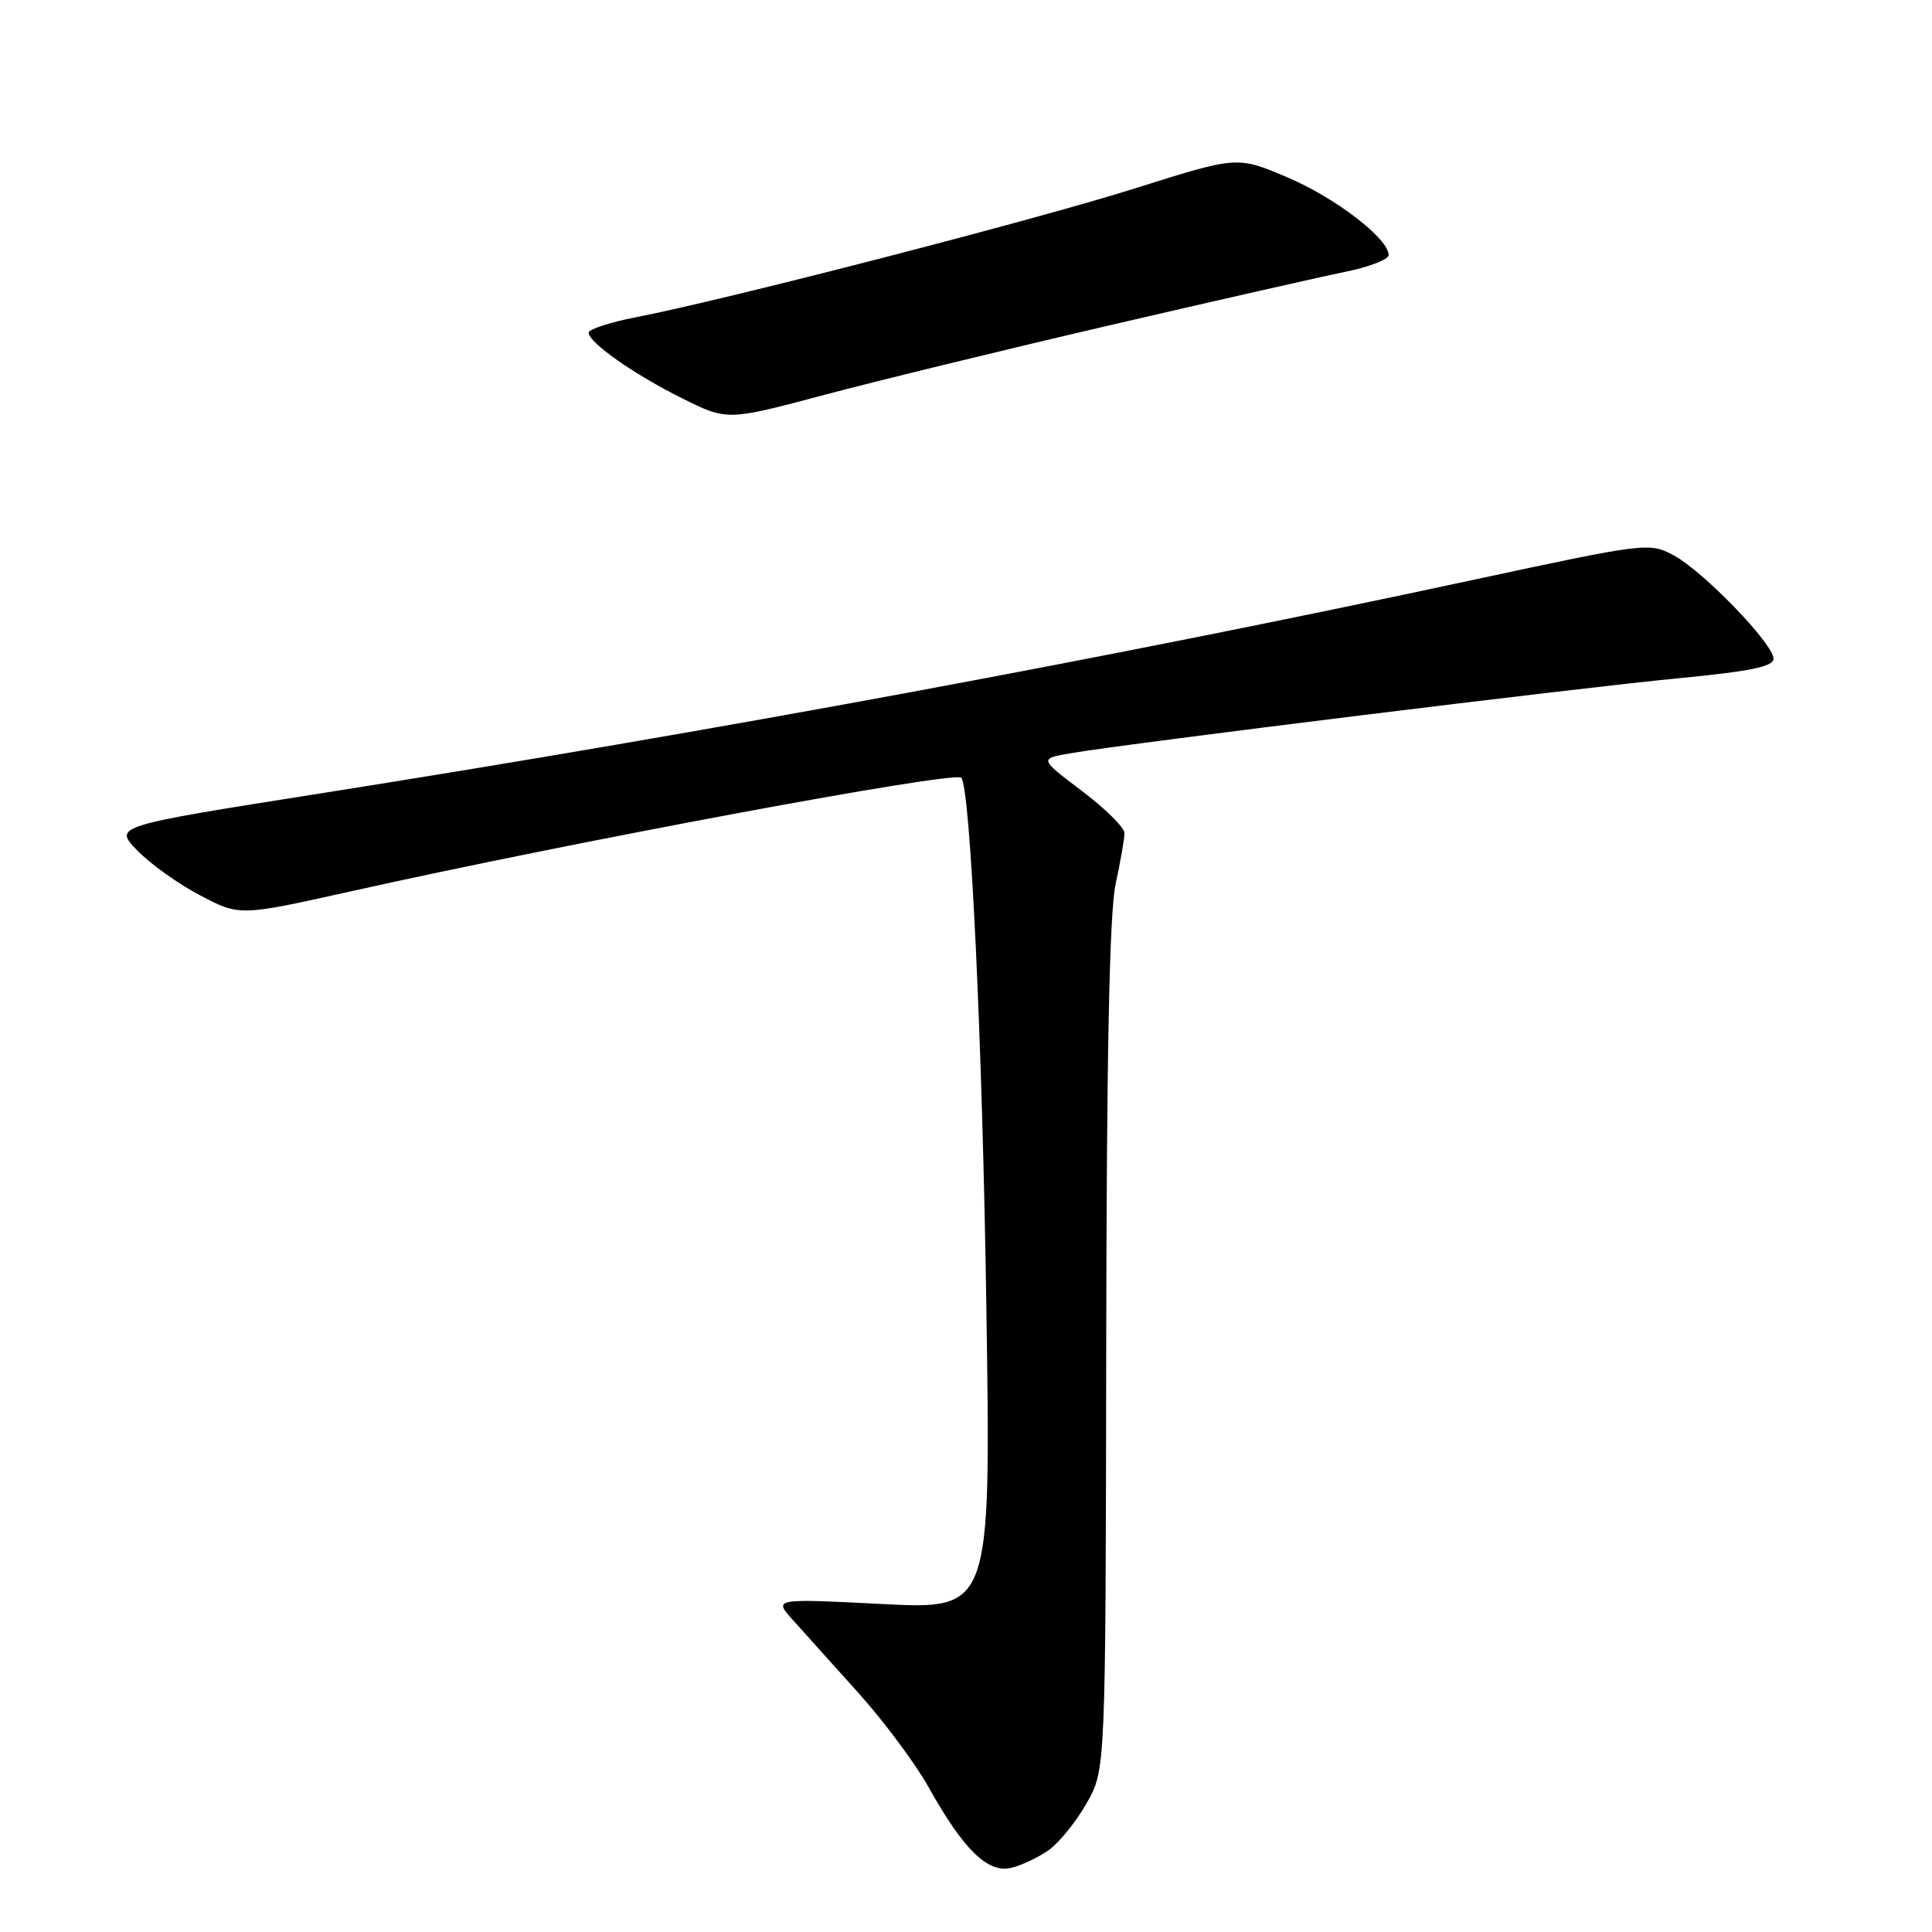 <?xml version="1.0" encoding="UTF-8" standalone="no"?>
<!DOCTYPE svg PUBLIC "-//W3C//DTD SVG 1.1//EN" "http://www.w3.org/Graphics/SVG/1.1/DTD/svg11.dtd" >
<svg xmlns="http://www.w3.org/2000/svg" xmlns:xlink="http://www.w3.org/1999/xlink" version="1.1" viewBox="0 0 256 256">
 <g >
 <path fill="currentColor"
d=" M 139.00 245.12 C 140.38 244.13 142.62 241.34 144.00 238.91 C 146.50 234.50 146.50 234.50 146.58 178.50 C 146.63 139.67 147.01 120.85 147.83 117.11 C 148.47 114.15 149.00 111.13 149.00 110.40 C 149.00 109.66 146.45 107.14 143.34 104.79 C 137.69 100.52 137.69 100.52 141.91 99.80 C 149.62 98.49 209.30 91.12 222.25 89.89 C 231.91 88.96 235.00 88.33 235.00 87.28 C 235.00 85.32 225.68 75.68 221.76 73.58 C 218.55 71.86 218.14 71.91 195.00 76.88 C 147.26 87.15 94.70 96.88 42.28 105.16 C 15.06 109.46 15.06 109.46 18.19 112.69 C 19.91 114.47 23.66 117.15 26.54 118.65 C 31.76 121.39 31.76 121.39 46.47 118.11 C 76.06 111.51 126.49 102.13 127.37 103.05 C 128.58 104.32 130.18 138.03 130.70 173.39 C 131.30 213.27 131.30 213.27 116.90 212.54 C 102.50 211.81 102.50 211.81 105.06 214.66 C 106.47 216.22 110.39 220.58 113.78 224.36 C 117.16 228.13 121.34 233.75 123.07 236.86 C 127.66 245.08 130.89 248.24 133.98 247.50 C 135.37 247.18 137.62 246.10 139.00 245.12 Z  M 147.31 43.04 C 161.16 39.82 175.09 36.66 178.25 36.02 C 181.41 35.38 184.00 34.38 184.00 33.80 C 184.00 31.61 176.95 26.20 170.56 23.49 C 163.95 20.68 163.95 20.68 150.46 24.94 C 137.13 29.15 96.35 39.68 84.25 42.04 C 80.81 42.71 78.00 43.63 78.00 44.08 C 78.00 45.39 84.01 49.61 90.43 52.80 C 96.36 55.75 96.36 55.75 109.24 52.32 C 116.32 50.44 133.45 46.26 147.31 43.04 Z "/>
</g>
</svg>